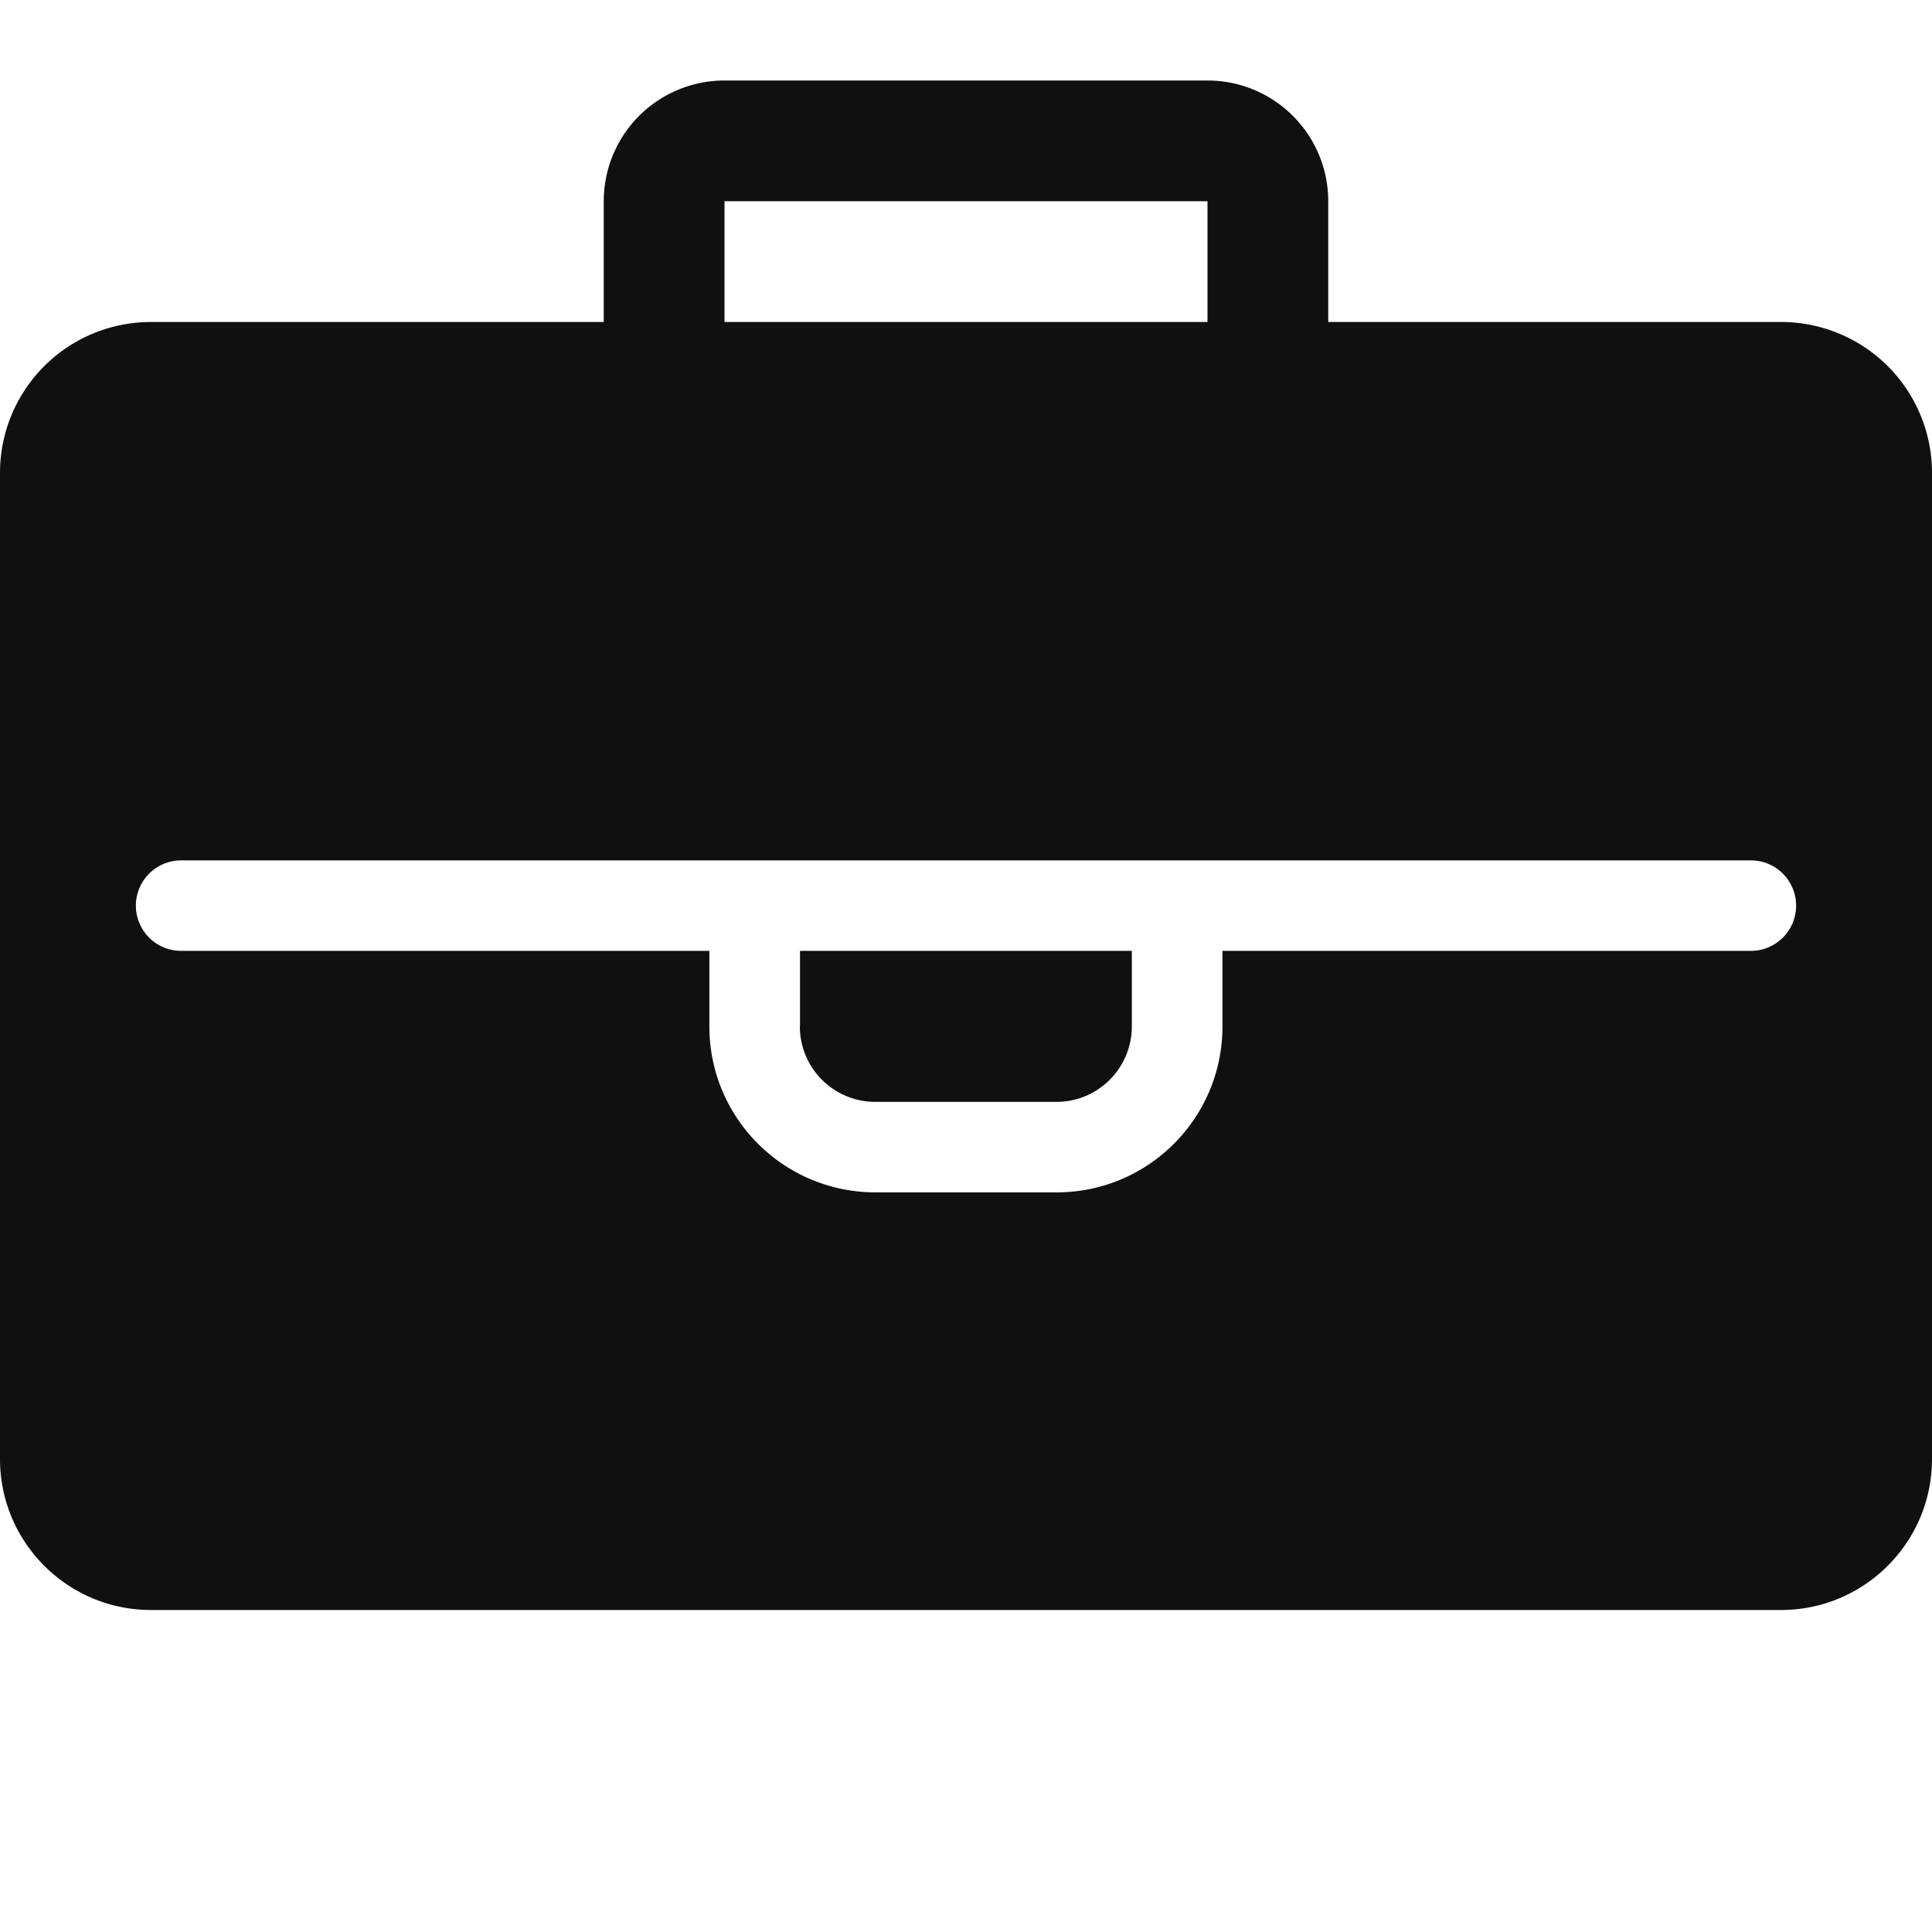 <svg xmlns="http://www.w3.org/2000/svg" fill="none" viewBox="0 0 12 12"><path fill="#0E1011" d="M4.969 6.375v-.469H7.03v.469c0 .259-.21.469-.468.469H5.438a.469.469 0 0 1-.47-.469Z"/><path fill="#0E1011" fill-rule="evenodd" d="M4.5.5a.75.75 0 0 0-.75.75V2H.937A.937.937 0 0 0 0 2.938v6.124C0 9.58.42 10 .938 10h10.124c.518 0 .938-.42.938-.938V2.939A.937.937 0 0 0 11.062 2H8.25v-.75A.75.75 0 0 0 7.5.5h-3Zm3 1.5h-3v-.75h3V2ZM1.125 5.344a.281.281 0 0 0 0 .562h3.281v.469c0 .57.462 1.031 1.032 1.031h1.125c.569 0 1.03-.461 1.03-1.031v-.469h3.282a.281.281 0 0 0 0-.562h-9.75Z" clip-rule="evenodd"/></svg>